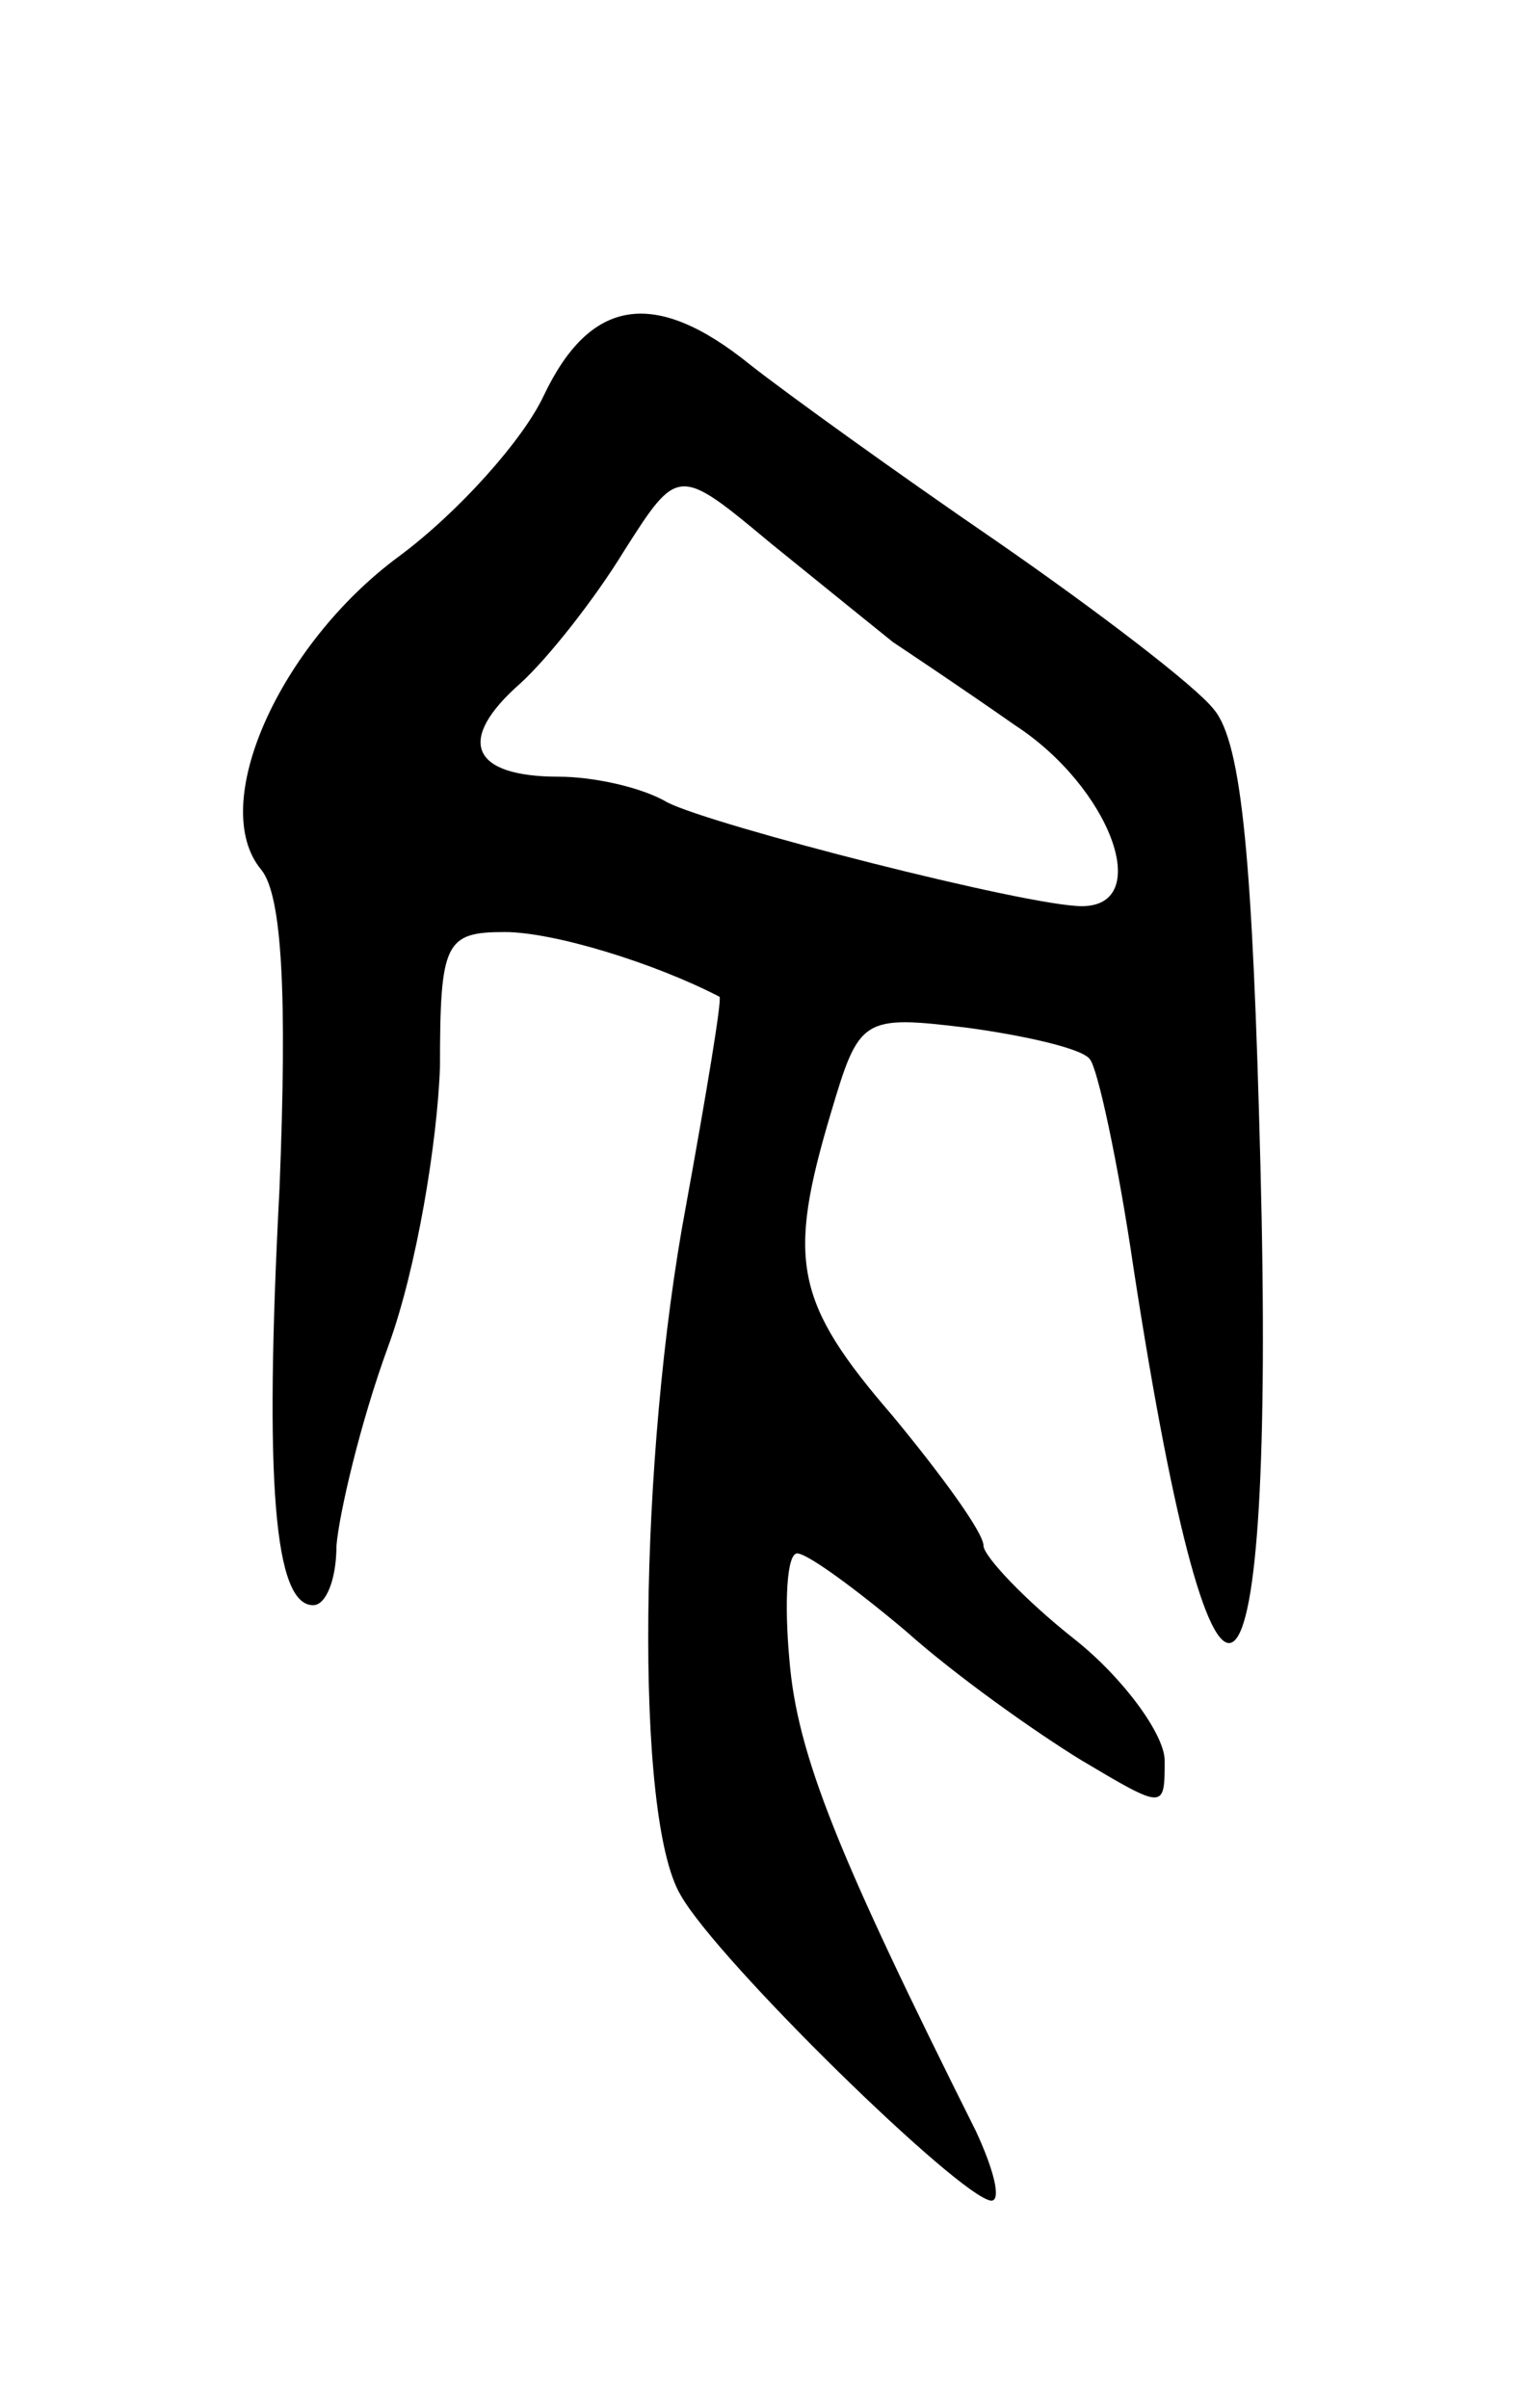 <svg version="1.0" xmlns="http://www.w3.org/2000/svg"
 width="59pt" height="93pt" viewBox="0 0 59 93"
 preserveAspectRatio="xMidYMid meet">
<g transform="translate(0,93) scale(0.1,-0.1)"
fill="#000000" stroke="none">
<path d="M210 777 c-8 -17 -33 -45 -56 -62 -46 -34 -74 -96 -53 -121 8 -10 10
-48 7 -123 -6 -114 -2 -161 13 -161 5 0 9 10 9 23 1 12 9 47 20 77 11 30 19
79 20 108 0 48 2 52 25 52 19 0 58 -12 83 -25 1 -1 -5 -37 -13 -81 -18 -96
-20 -236 -2 -266 14 -25 108 -117 120 -118 4 0 1 12 -6 27 -53 106 -69 145
-72 182 -2 22 -1 41 3 41 4 0 23 -14 42 -30 19 -17 50 -39 68 -50 32 -19 32
-19 32 0 0 10 -16 32 -35 47 -19 15 -35 32 -35 36 0 5 -16 27 -35 50 -38 44
-41 60 -24 117 11 37 12 38 53 33 22 -3 44 -8 47 -12 3 -3 11 -40 17 -81 32
-208 55 -189 49 40 -3 116 -7 163 -18 176 -7 9 -45 38 -84 65 -38 26 -81 57
-95 68 -37 30 -62 26 -80 -12z m135 -95 c6 -4 27 -18 47 -32 37 -24 54 -70 26
-70 -21 0 -142 31 -160 40 -10 6 -29 10 -42 10 -34 0 -40 14 -15 36 11 10 29
33 40 51 21 33 21 33 57 3 21 -17 42 -34 47 -38z"/>
</g>
</svg>
